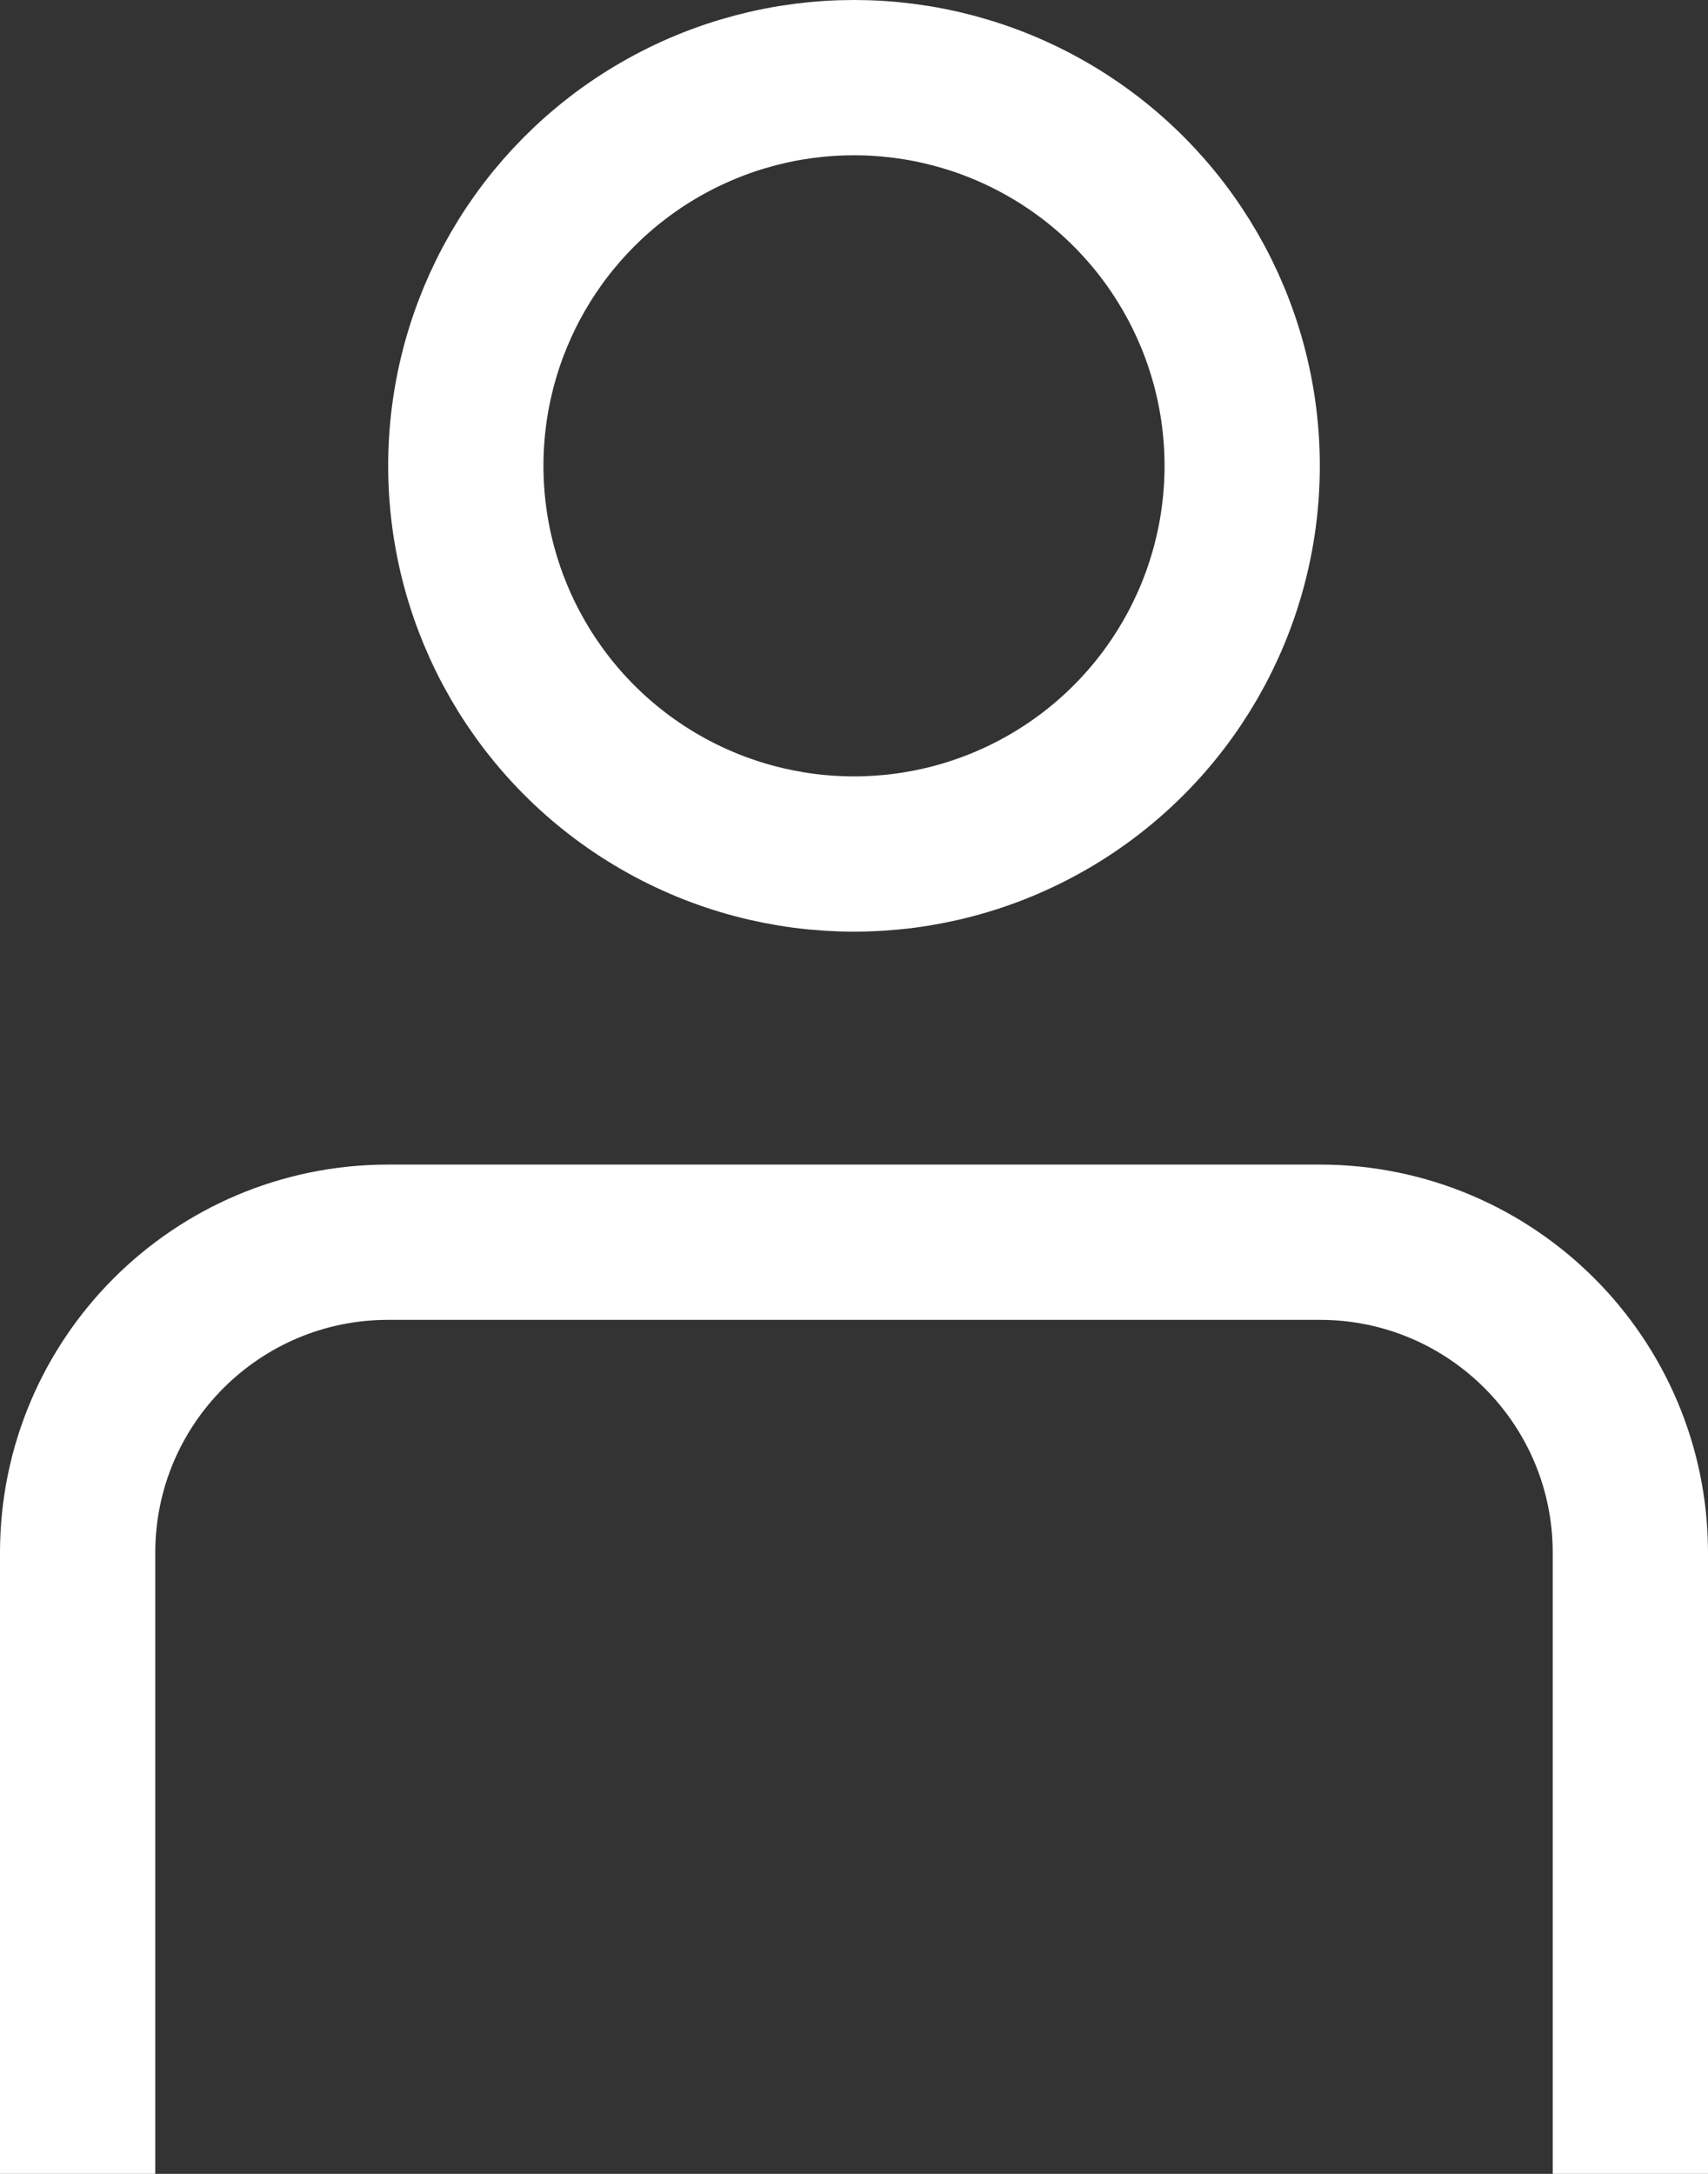 <svg width="22" height="28" viewBox="0 0 22 28" fill="none" xmlns="http://www.w3.org/2000/svg">
<rect x="0" y="0" width="22" height="28" fill="#333333" stroke="none"/>
<g clip-path="url(#clip0_6213_4278)">
<circle cx="11" cy="6" r="5" stroke="white" stroke-width="2"/>
<path d="M21 28V20C21 17.791 19.209 16 17 16H5C2.791 16 1 17.791 1 20V28" stroke="white" stroke-width="2"/>
</g>
<defs>
<clipPath id="clip0_6213_4278">
<rect width="22" height="28" fill="white"/>
</clipPath>
</defs>
</svg>
